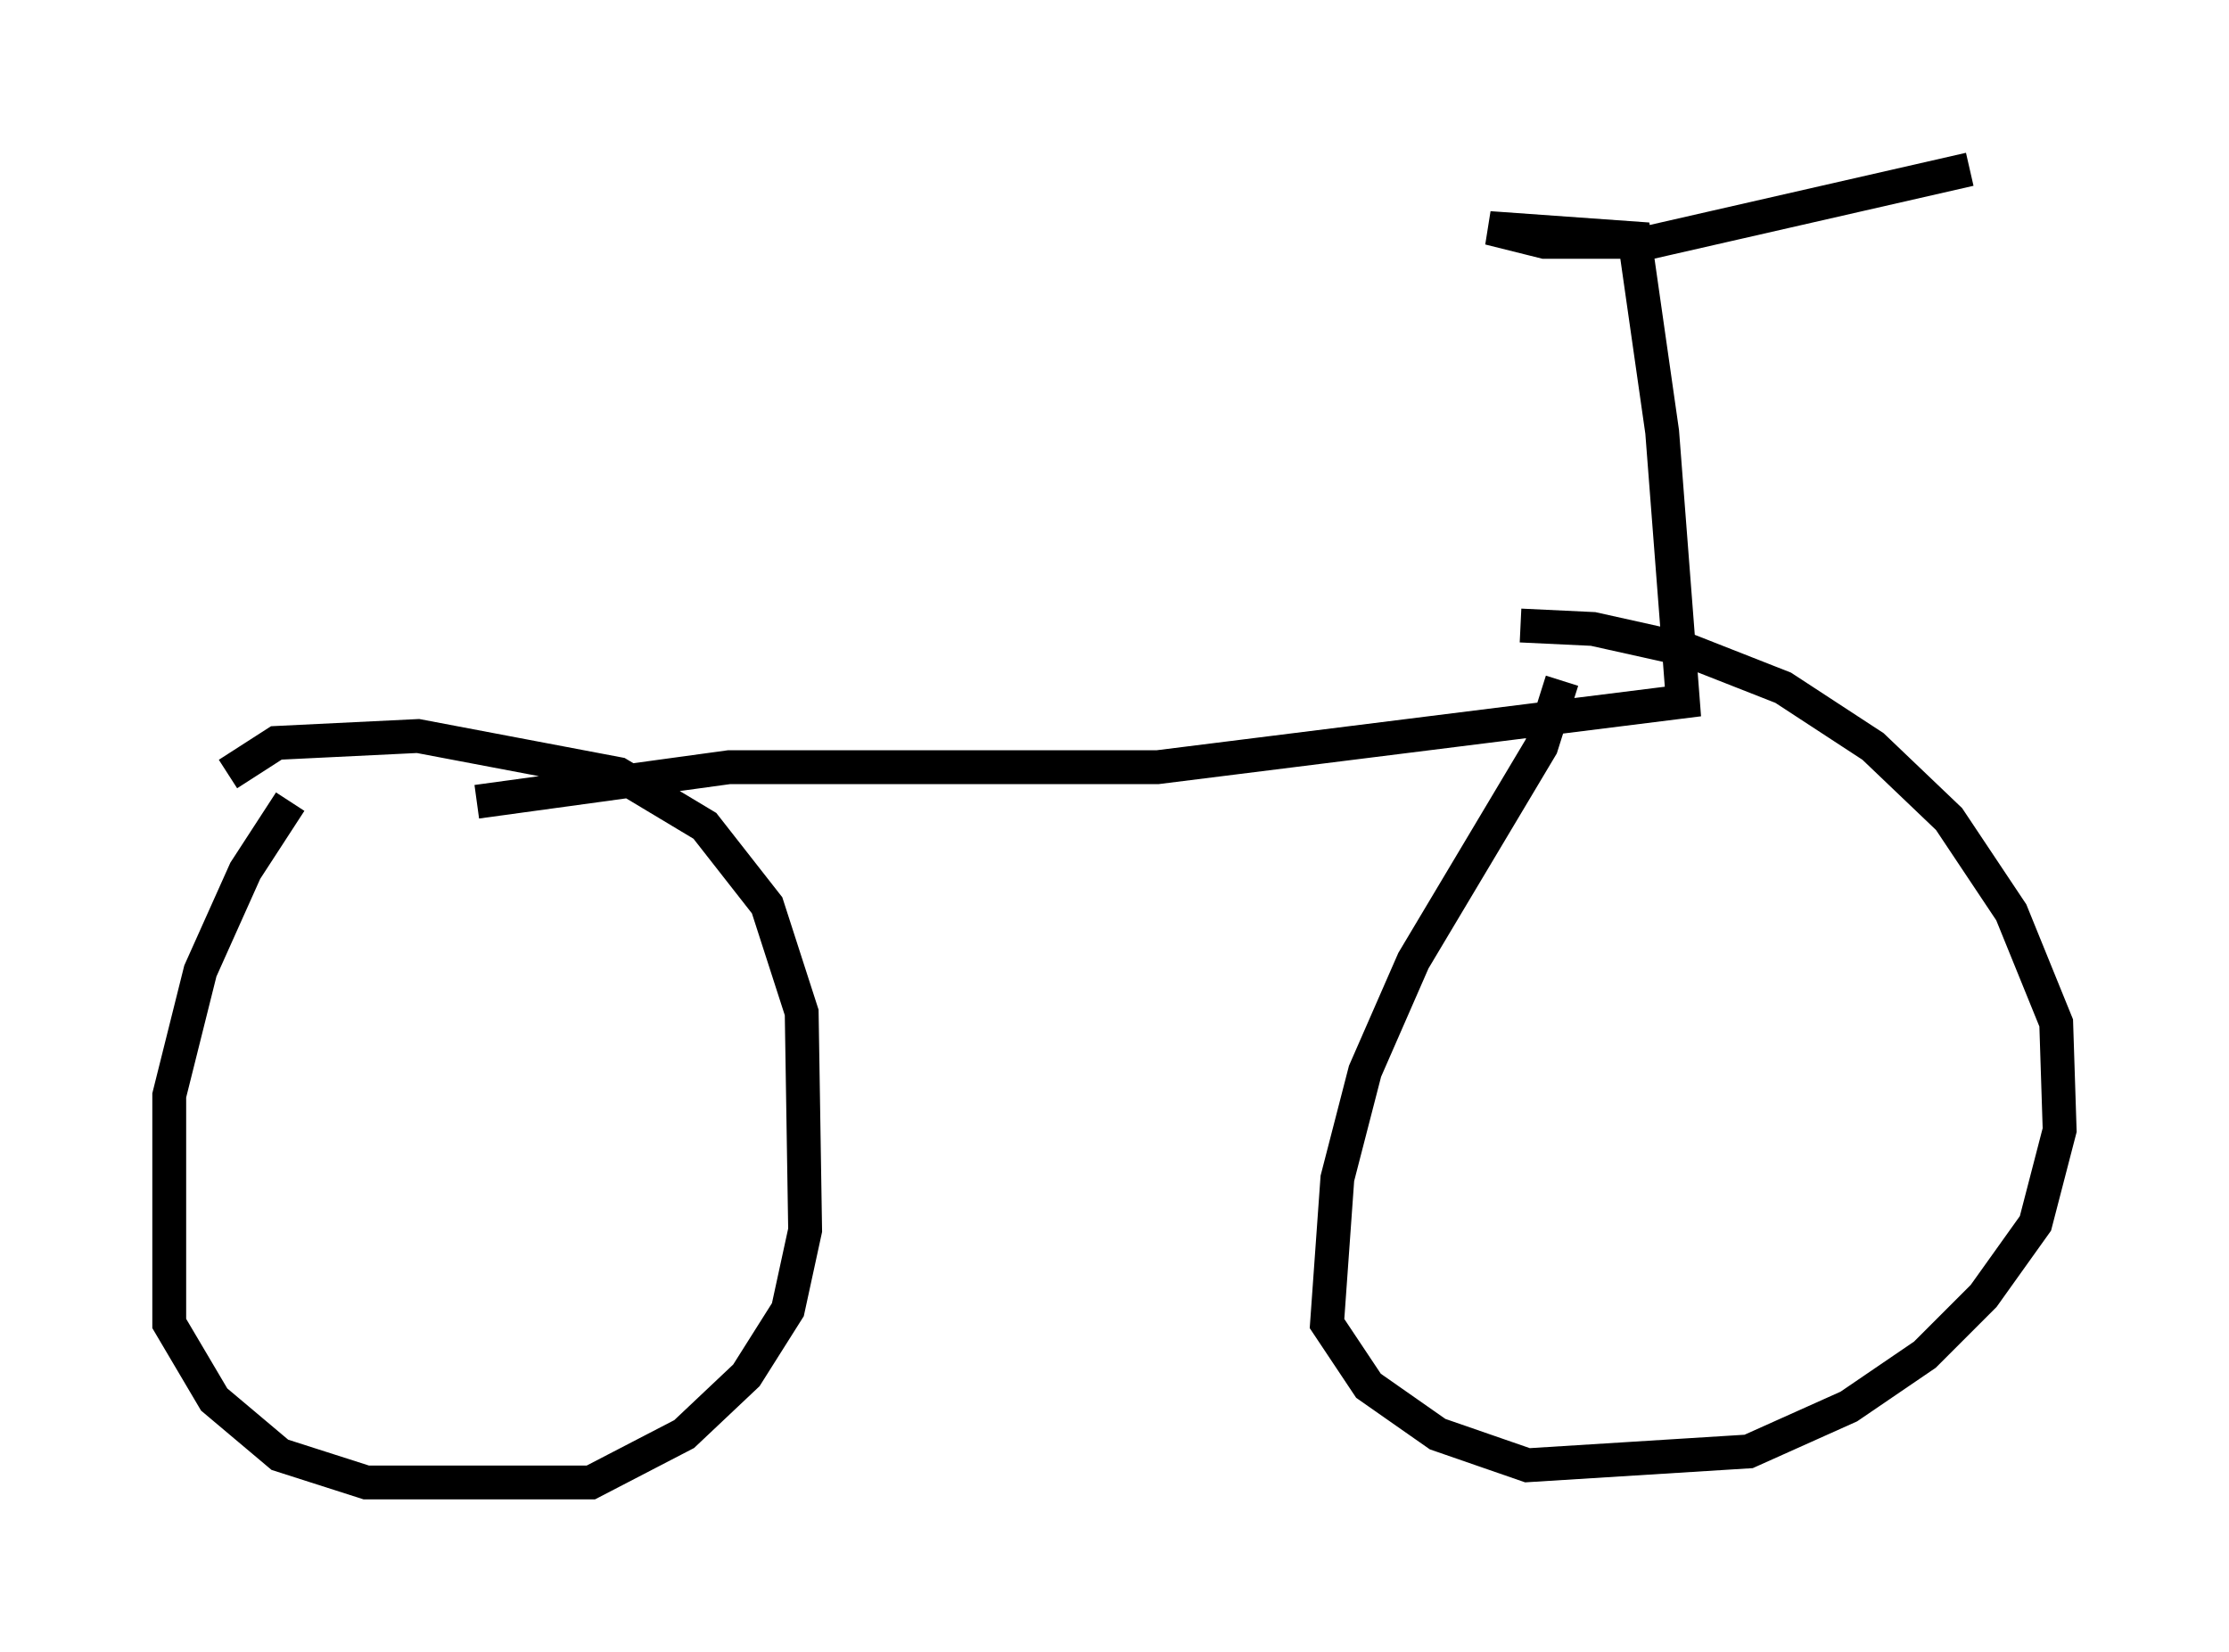 <?xml version="1.0" encoding="utf-8" ?>
<svg baseProfile="full" height="48.792" version="1.1" width="65.84" xmlns="http://www.w3.org/2000/svg" xmlns:ev="http://www.w3.org/2001/xml-events" xmlns:xlink="http://www.w3.org/1999/xlink"><defs /><rect fill="white" height="48.792" width="65.84" x="0" y="0" /><path d="M9.185, 23.477 m-0.613, 0.204 l-1.327, 2.042 -1.327, 2.96 l-0.919, 3.675 0.0, 6.738 l1.327, 2.246 1.94, 1.633 l2.552, 0.817 6.635, 0.0 l2.756, -1.429 1.838, -1.735 l1.225, -1.94 0.51, -2.348 l-0.102, -6.431 -1.021, -3.165 l-1.838, -2.348 -2.552, -1.531 l-5.921, -1.123 -4.185, 0.204 l-1.429, 0.919 m39.405, -2.756 l-0.613, 1.94 -3.777, 6.329 l-1.429, 3.267 -0.817, 3.165 l-0.306, 4.288 1.225, 1.838 l2.042, 1.429 2.654, 0.919 l6.533, -0.408 2.96, -1.327 l2.246, -1.531 1.735, -1.735 l1.531, -2.144 0.715, -2.756 l-0.102, -3.165 -1.327, -3.267 l-1.838, -2.756 -2.246, -2.144 l-2.654, -1.735 -2.858, -1.123 l-2.756, -0.613 -2.144, -0.102 m-30.83, 5.206 l7.452, -1.021 12.658, 0.0 l15.517, -1.94 -0.613, -7.963 l-0.817, -5.717 -4.288, -0.306 l1.633, 0.408 3.165, 0.0 l9.392, -2.144 " fill="none" stroke="black" stroke-width="1" /></svg>